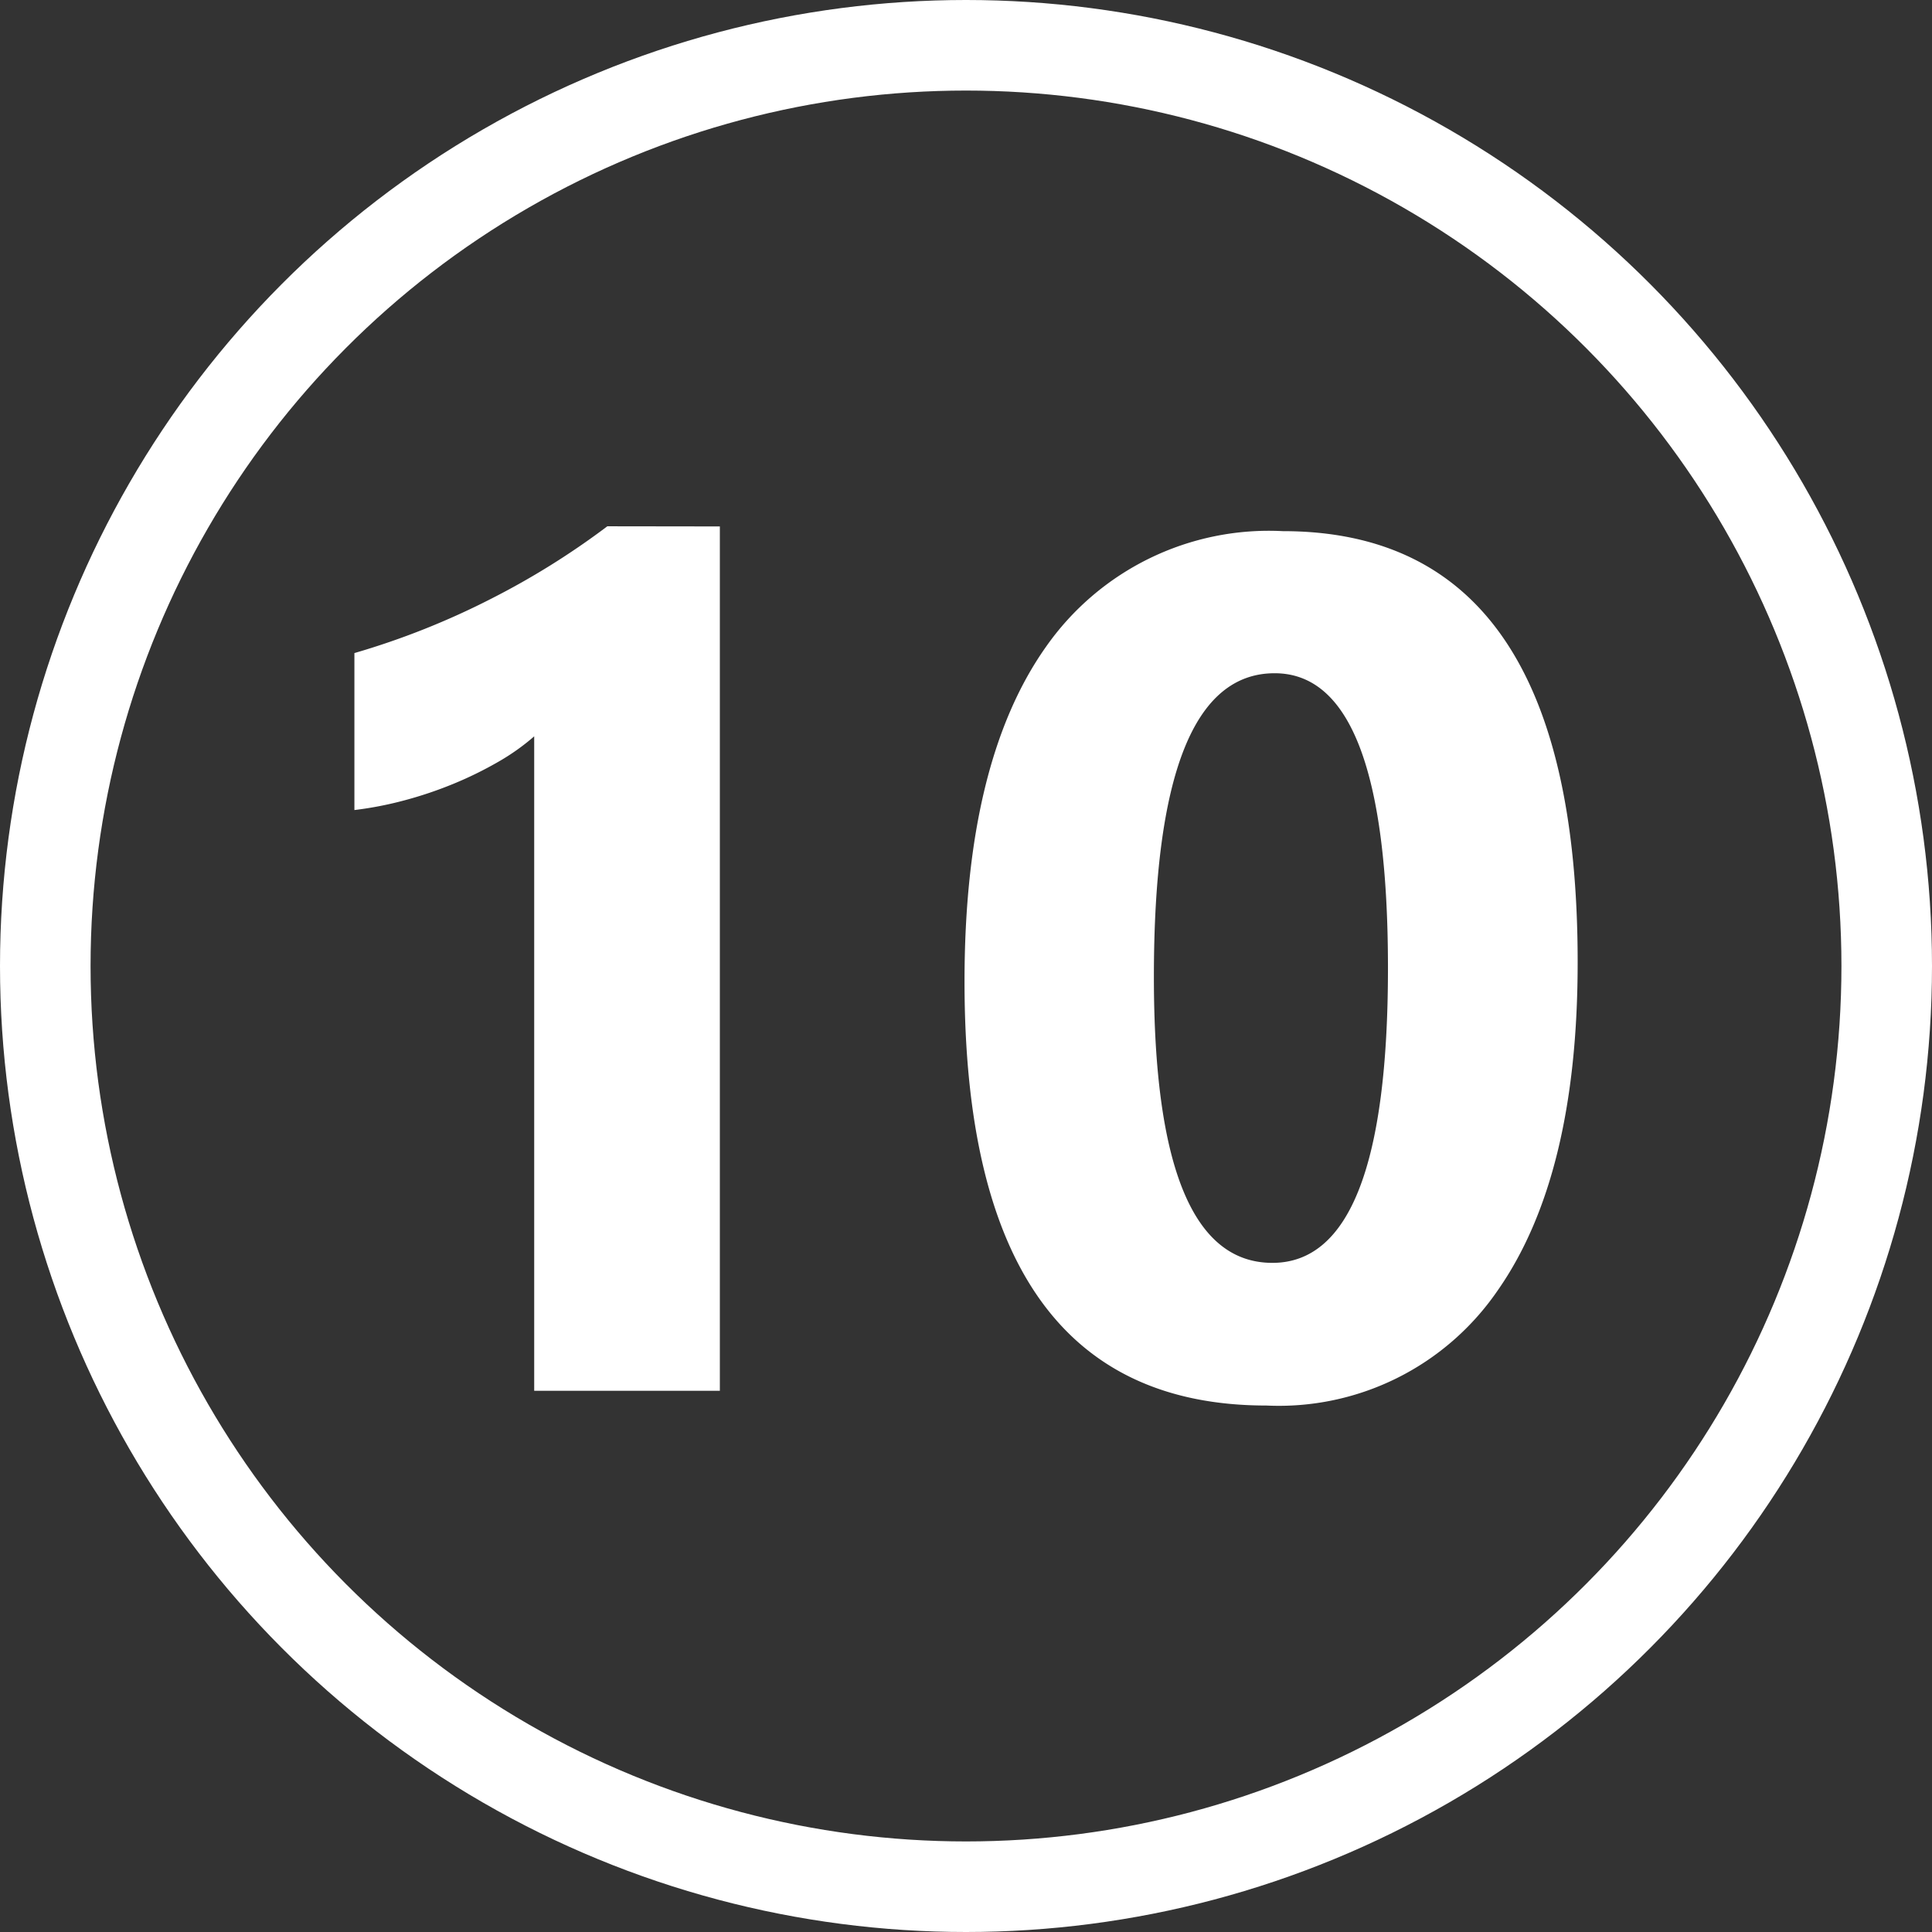 <svg xmlns="http://www.w3.org/2000/svg" xmlns:xlink="http://www.w3.org/1999/xlink" width="64" height="64" viewBox="0 0 64 64">
  <rect x="0" y="0" width="64" height="64" fill="#333333" stroke="none"/>
  <defs>
    <clipPath id="clip-_10">
      <rect width="64" height="64"/>
    </clipPath>
  </defs>
  <g id="_10" data-name="10" clip-path="url(#clip-_10)">
    <g id="타원_1" data-name="타원 1" fill="none" stroke="#fff" stroke-width="3">
      <circle cx="32" cy="32" r="32" stroke="none"/>
      <circle cx="32" cy="32" r="30.5" fill="none"/>
    </g>
    <path id="패스_10" data-name="패스 10" d="M16.25-28.633V0H10.1V-21.68a7.368,7.368,0,0,1-1.2.85,12.4,12.4,0,0,1-1.475.723,13.167,13.167,0,0,1-1.621.547,11.84,11.84,0,0,1-1.66.322v-5.2a25.664,25.664,0,0,0,4.531-1.8,25.787,25.787,0,0,0,3.848-2.4ZM34.355.488q-10,0-10-14.043,0-7.285,2.705-11.1A9.013,9.013,0,0,1,34.9-28.477q9.766,0,9.766,14.277Q44.668-7.09,42-3.3A8.782,8.782,0,0,1,34.355.488Zm.273-24.258q-4,0-4,10.059,0,9.473,3.926,9.473,3.828,0,3.828-9.766T34.629-23.77Z" transform="translate(7.596 46.072)" fill="#fff"/>
  </g>
</svg>
